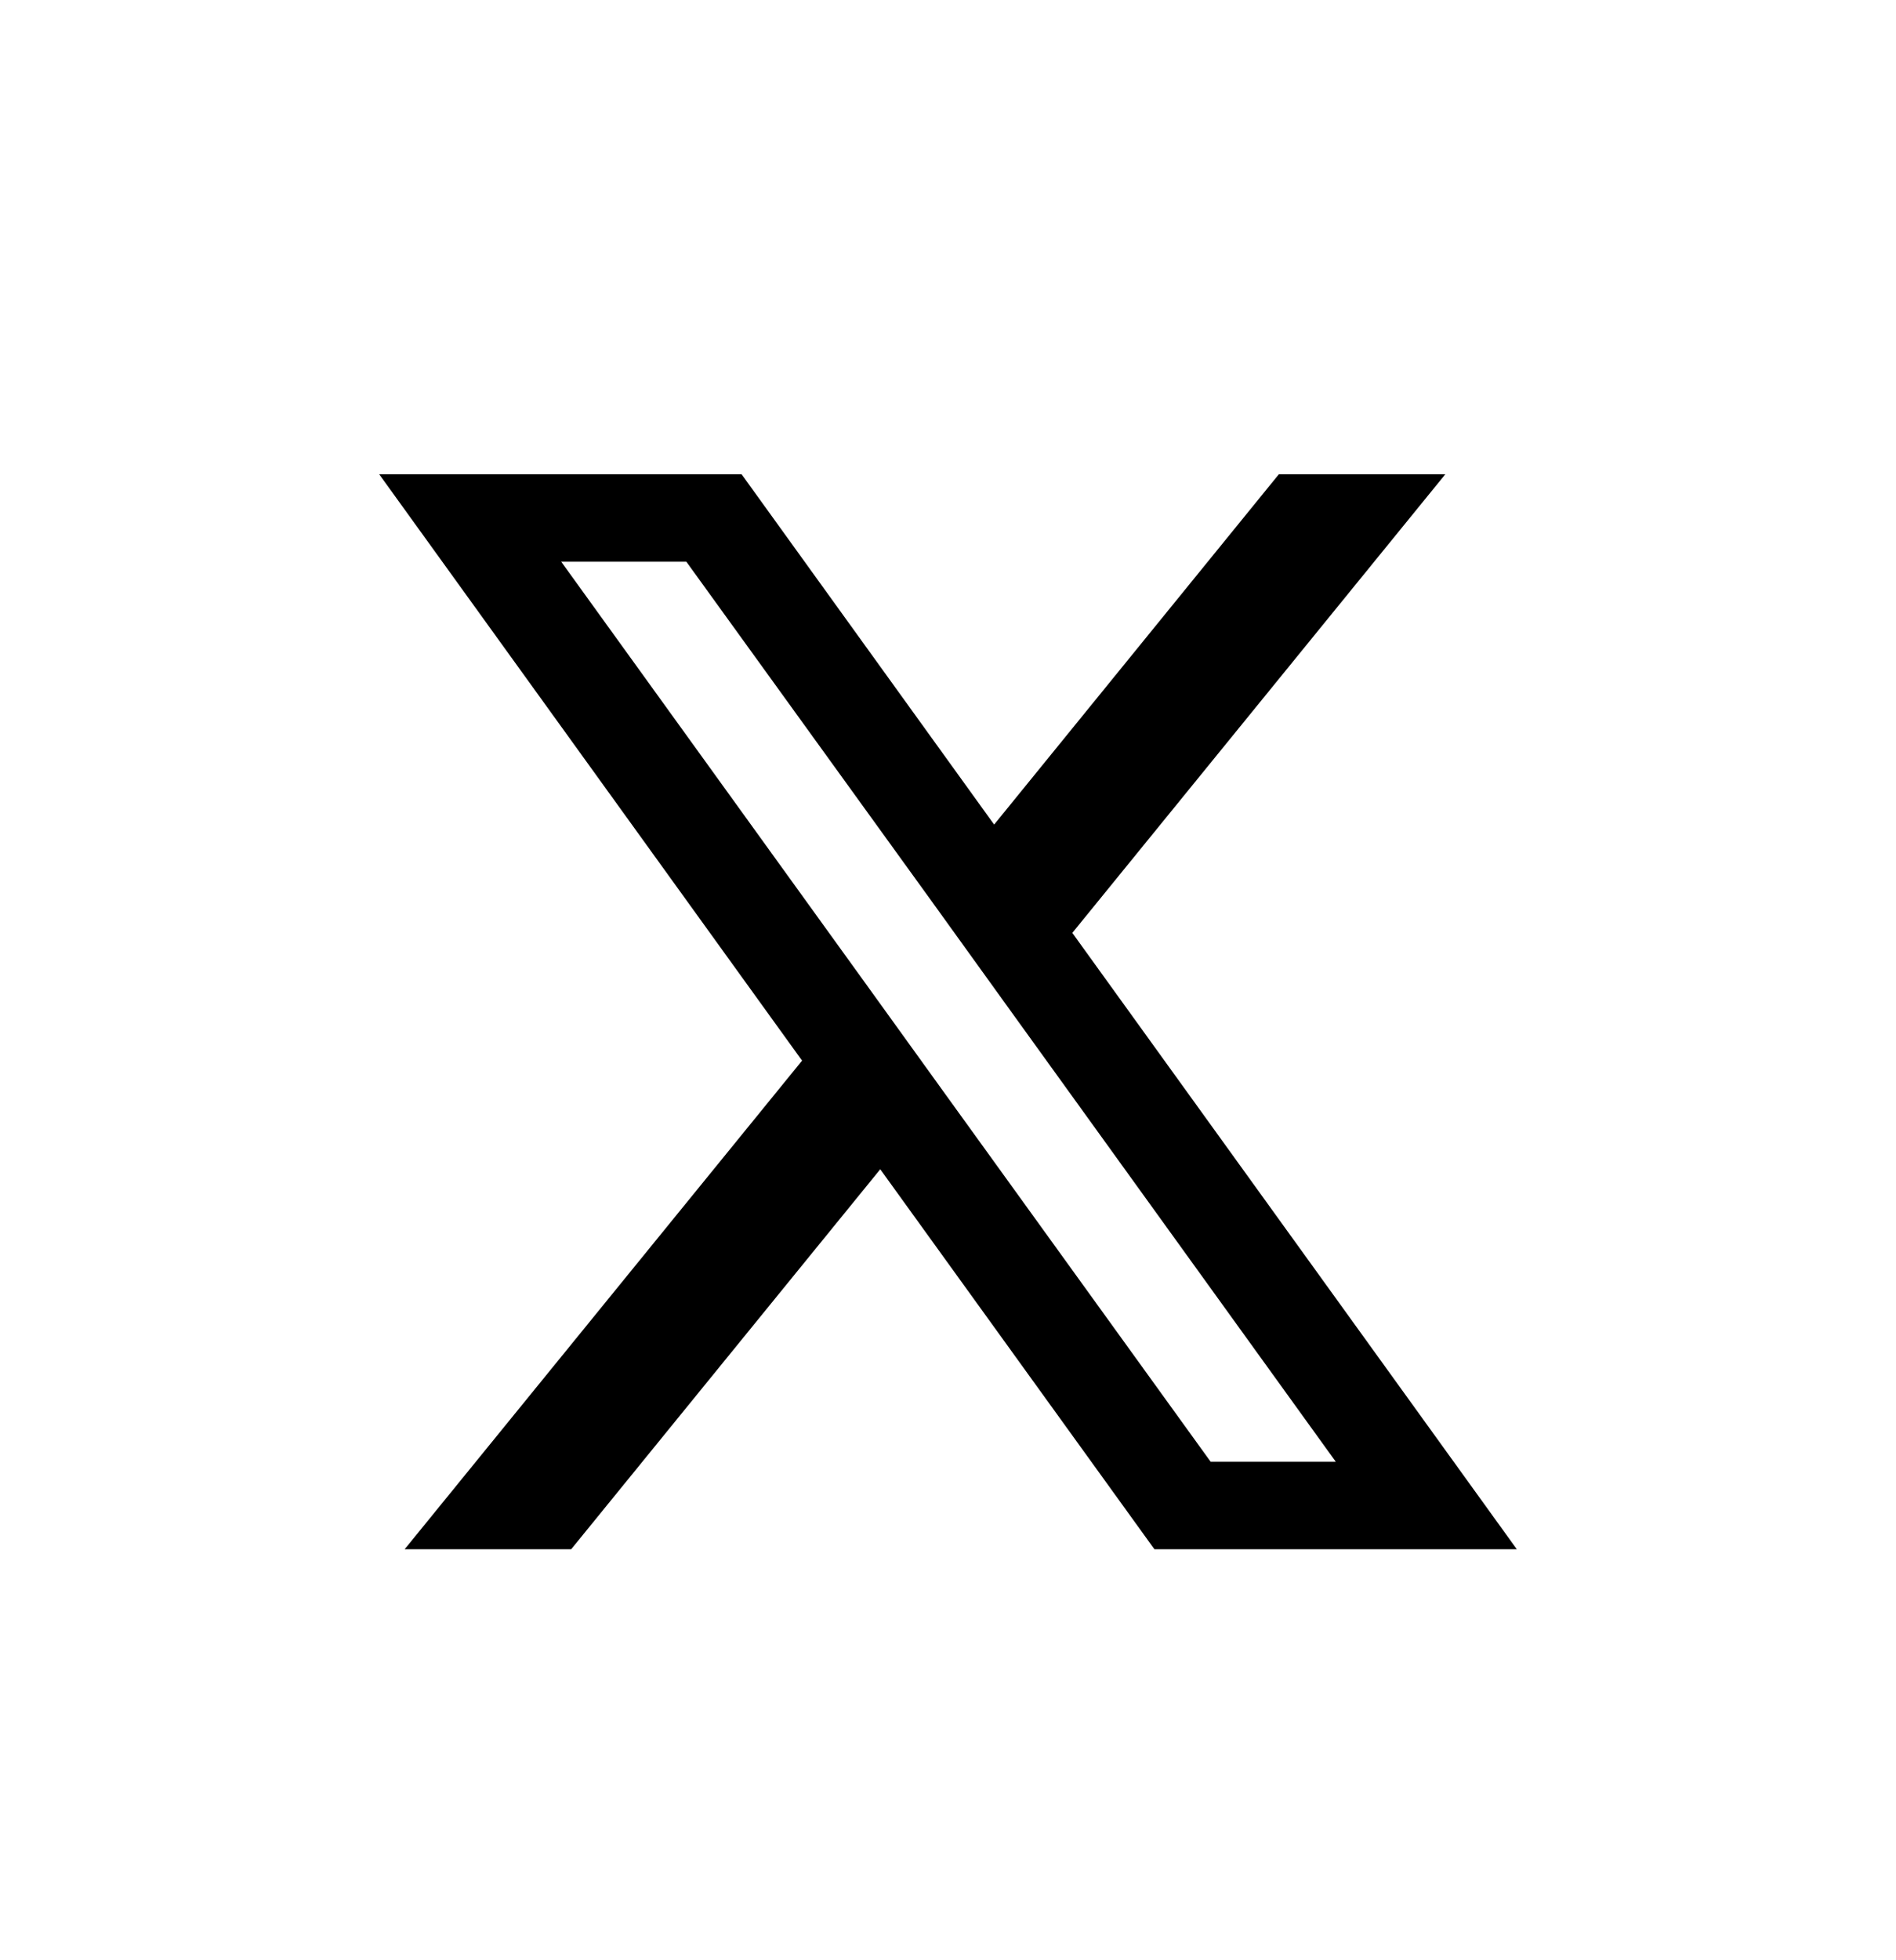 <svg width="30" height="31" viewBox="0 0 30 31" fill="none" xmlns="http://www.w3.org/2000/svg">
<path d="M16.967 14.753L22.869 7.5H20.235L15.73 13.04L11.734 7.5H6L12.691 16.773L6.403 24.5H9.038L13.928 18.491L18.266 24.5H24L16.967 14.753ZM14.927 17.261L13.689 15.544L8.88 8.883H10.86L14.741 14.252L15.978 15.969L21.136 23.117H19.156L14.927 17.261Z" fill="black"/>
</svg>
